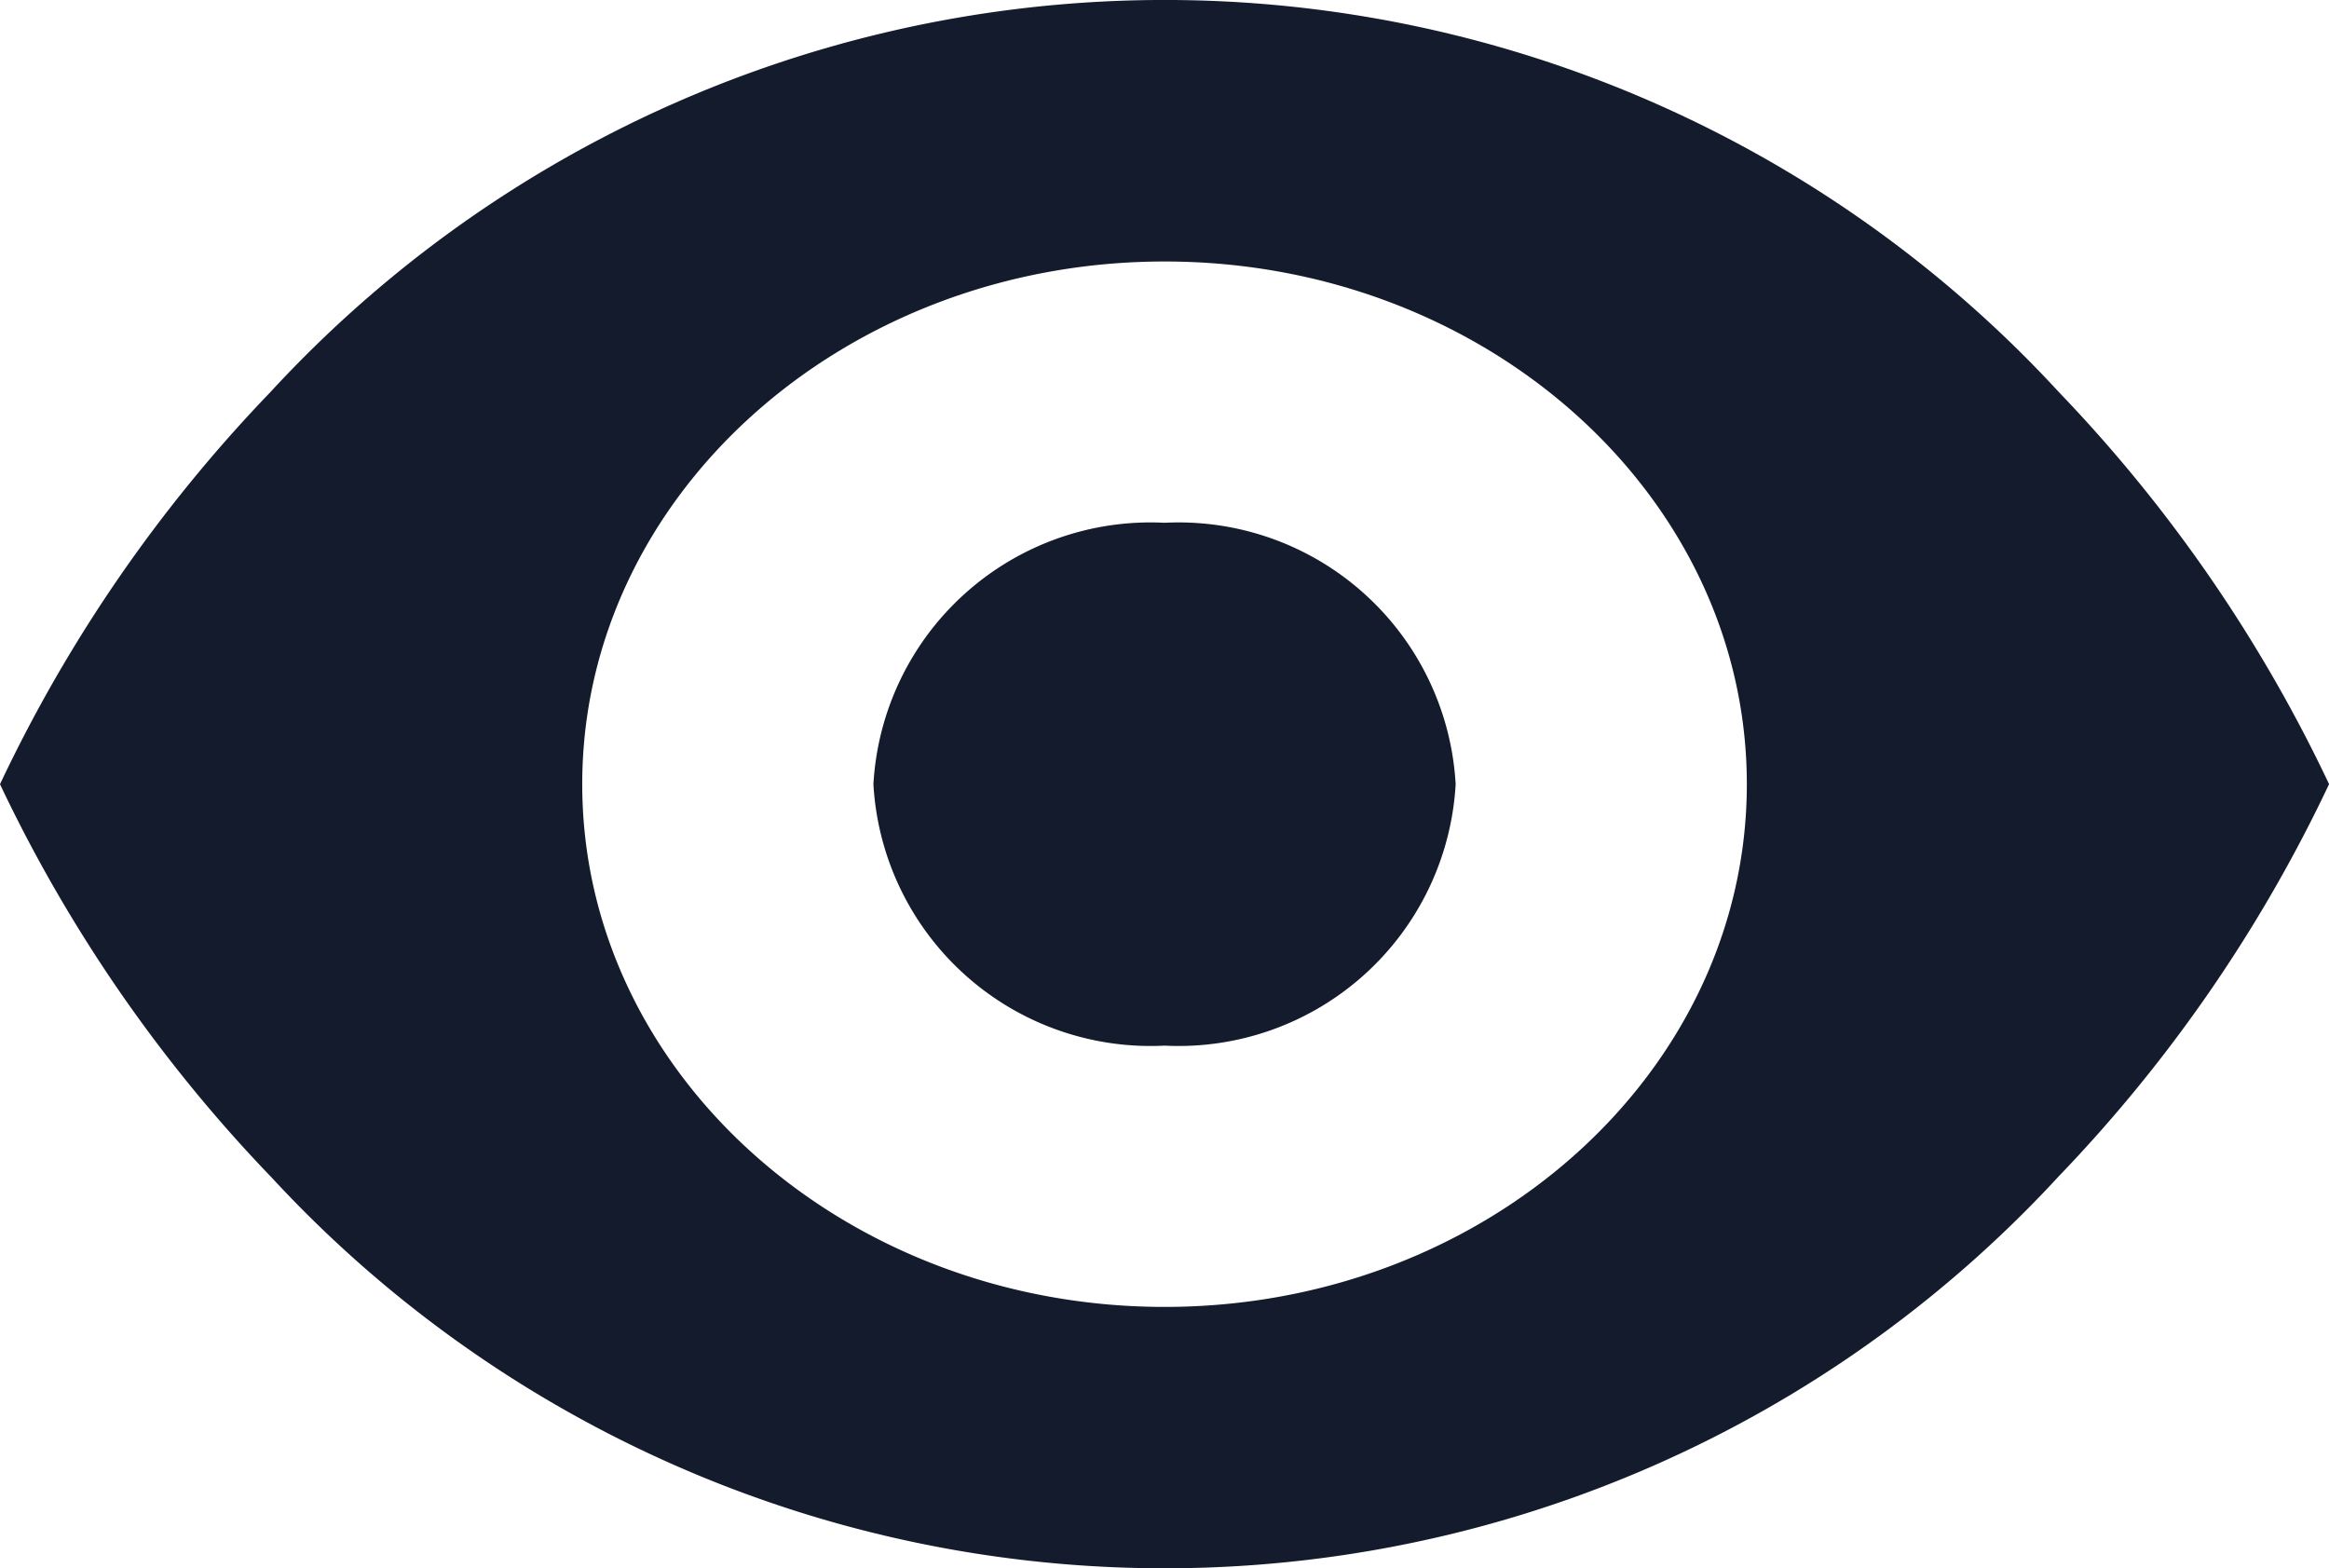 <svg xmlns="http://www.w3.org/2000/svg" xmlns:xlink="http://www.w3.org/1999/xlink" width="33.785" height="22.749" viewBox="0 0 33.785 22.749">
  <defs>
    <clipPath id="clip-path">
      <path id="Icon" d="M3.923,17.062A21.48,21.48,0,0,1,0,11.375,21.339,21.339,0,0,1,3.923,5.687a17.636,17.636,0,0,1,25.943,0,21.426,21.426,0,0,1,3.92,5.687,21.367,21.367,0,0,1-3.92,5.687,17.636,17.636,0,0,1-25.943,0Zm4.523-5.687c0,4.181,3.791,7.582,8.448,7.582s8.446-3.4,8.446-7.582-3.788-7.582-8.446-7.582S8.446,7.193,8.446,11.375Zm4.224,0a4.026,4.026,0,0,1,4.224-3.792,4.025,4.025,0,0,1,4.222,3.792,4.025,4.025,0,0,1-4.222,3.792A4.026,4.026,0,0,1,12.67,11.375Z" fill="#141b2c"/>
    </clipPath>
  </defs>
  <g id="Group_337" data-name="Group 337" transform="translate(-1262 -239)">
    <g id="Icon_VisibilityOn" data-name="Icon/VisibilityOn" transform="translate(1262 239)">
      <path id="Icon-2" data-name="Icon" d="M3.923,17.062A21.48,21.48,0,0,1,0,11.375,21.339,21.339,0,0,1,3.923,5.687a17.636,17.636,0,0,1,25.943,0,21.426,21.426,0,0,1,3.92,5.687,21.367,21.367,0,0,1-3.92,5.687,17.636,17.636,0,0,1-25.943,0Zm4.523-5.687c0,4.181,3.791,7.582,8.448,7.582s8.446-3.4,8.446-7.582-3.788-7.582-8.446-7.582S8.446,7.193,8.446,11.375Zm4.224,0a4.026,4.026,0,0,1,4.224-3.792,4.025,4.025,0,0,1,4.222,3.792,4.025,4.025,0,0,1-4.222,3.792A4.026,4.026,0,0,1,12.67,11.375Z" fill="#141b2c"/>
    </g>
  </g>
</svg>
